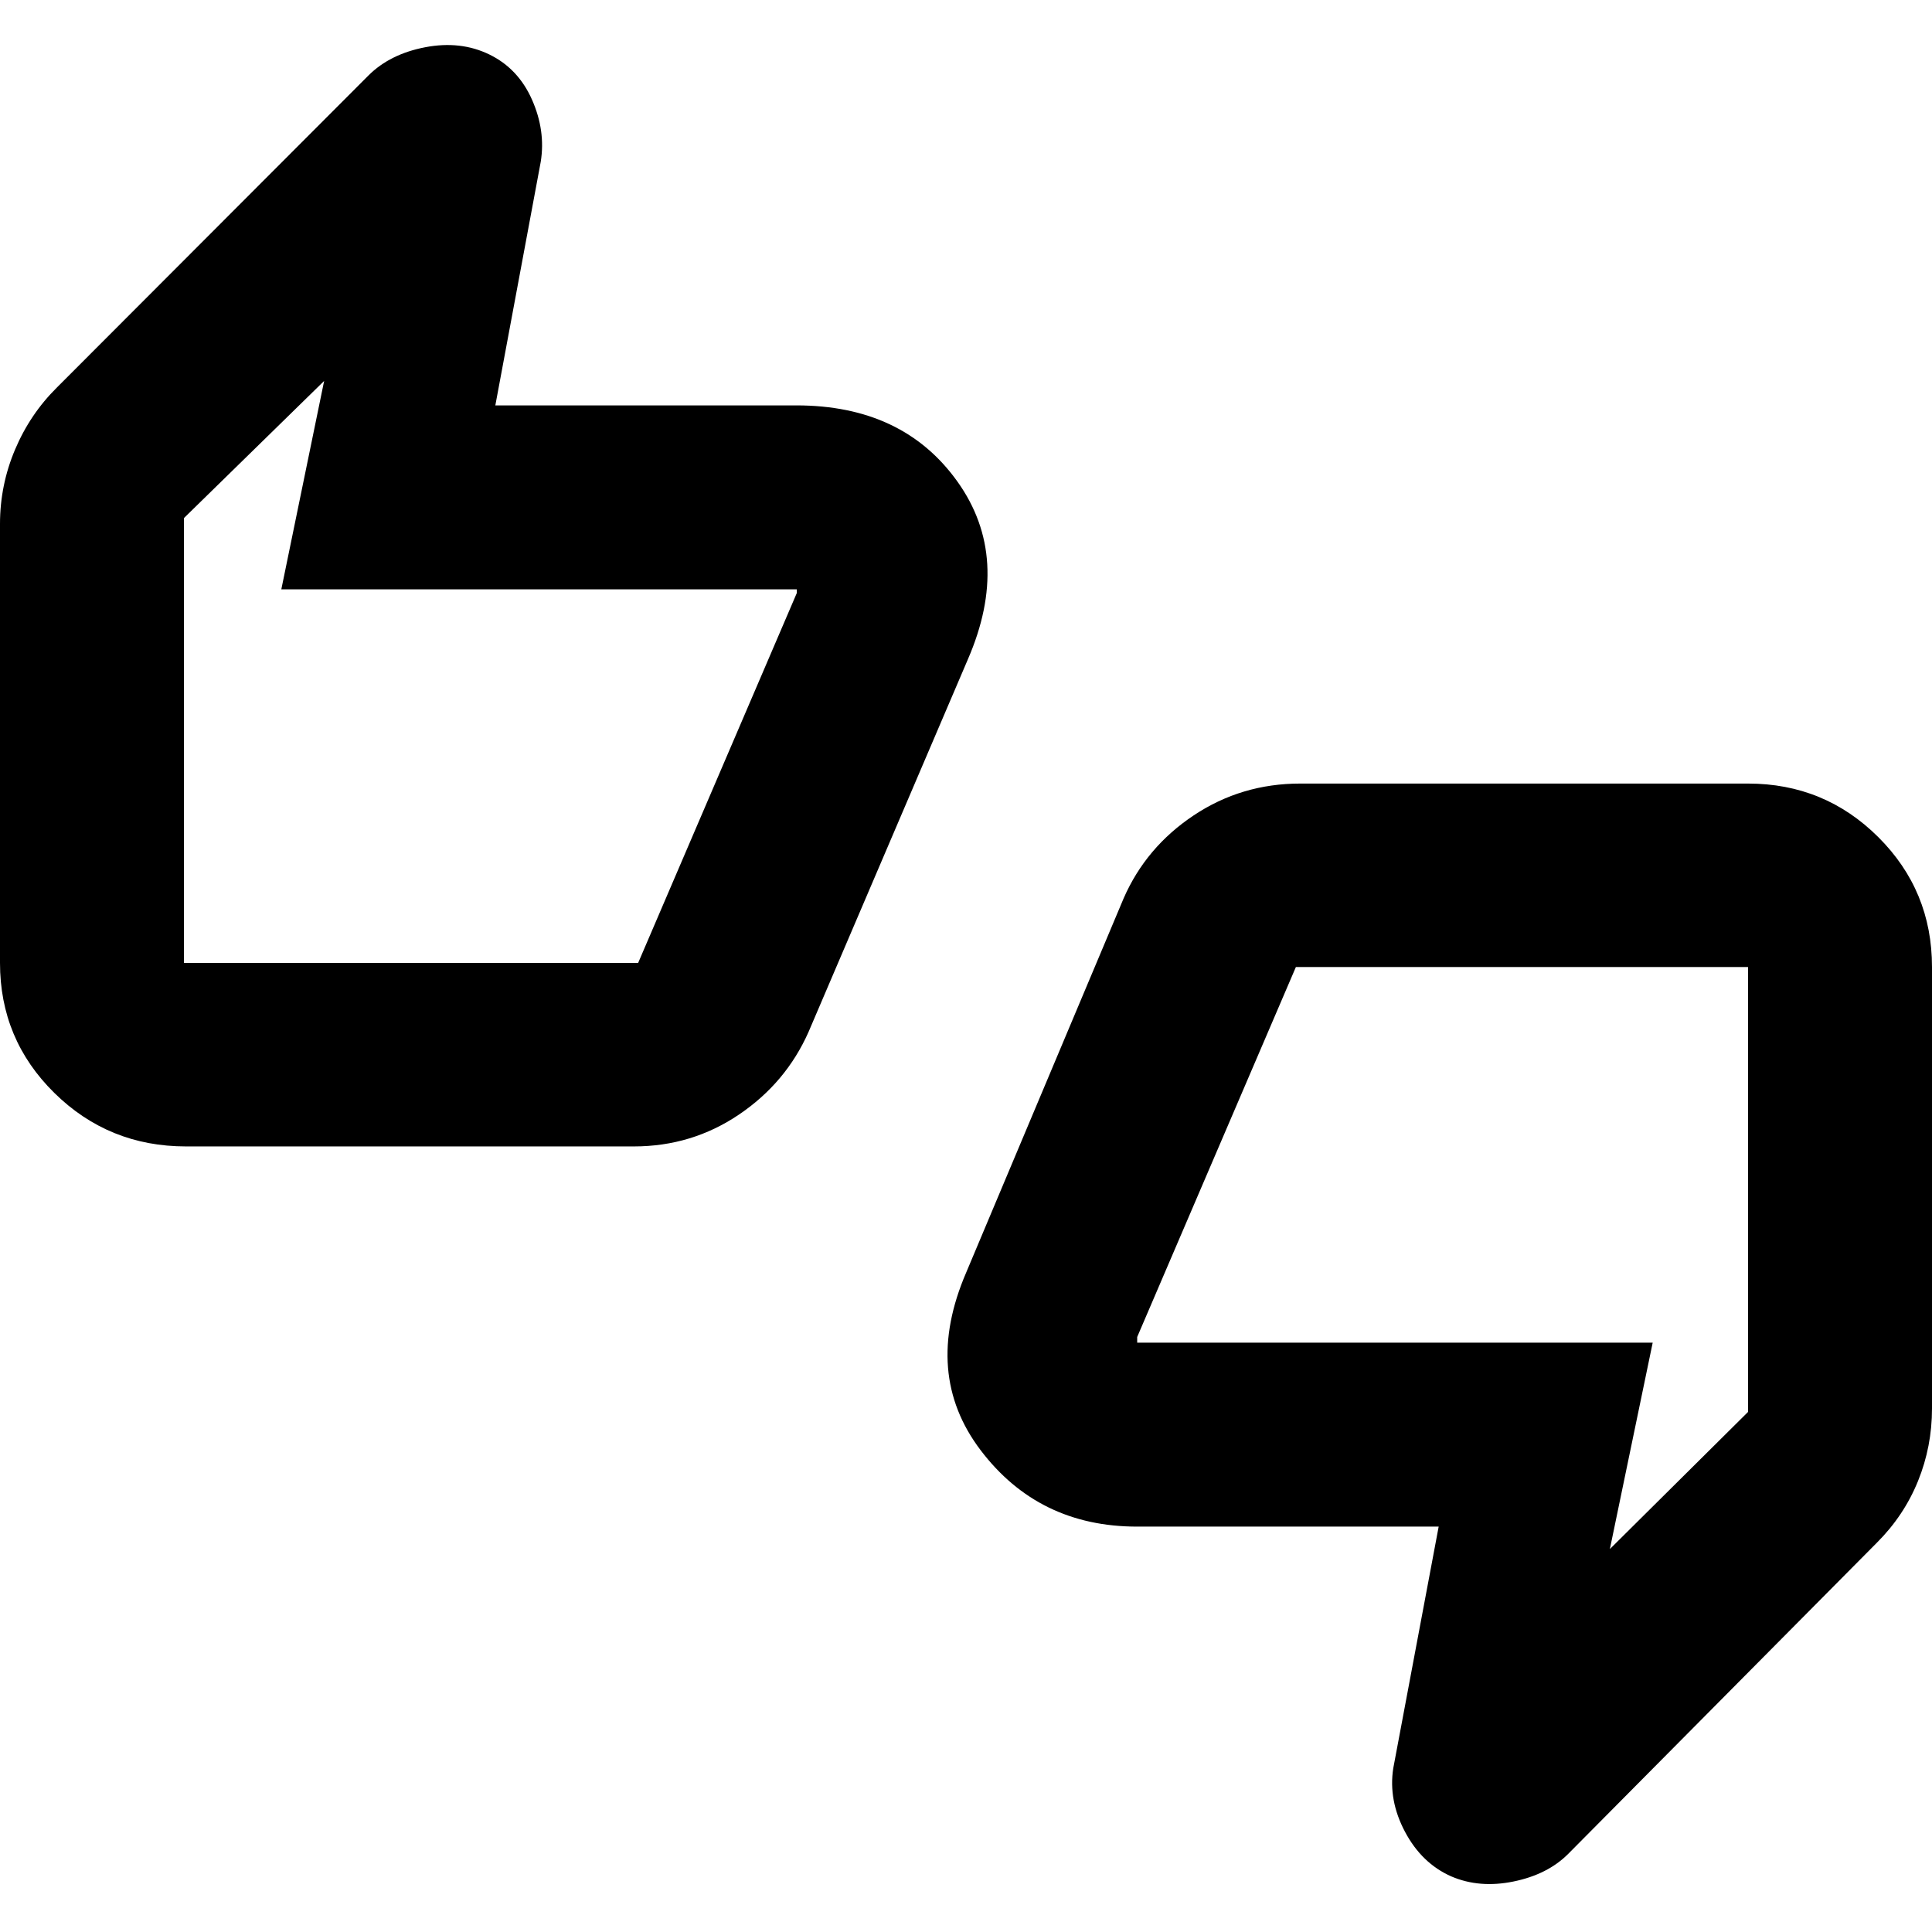<svg xmlns="http://www.w3.org/2000/svg" height="20" viewBox="0 -960 960 960" width="20"><path d="M92.413-390.348q-38.41 0-65.412-26.588Q0-443.524 0-481.522V-699.63q0-19.295 7.478-36.983 7.479-17.688 20.87-30.909l154.688-154.926q10.725-10.726 28.279-14.085 17.555-3.358 31.87 3.62 14.315 6.978 21.152 22.413 6.837 15.435 4.359 30.87l-22.565 121.065h149.565q53.021 0 80.054 37.869 27.033 37.87 5.163 88.37l-79.145 185.072q-11.224 25.319-34.627 41.113-23.403 15.793-52.206 15.793H92.413Zm224.674-91.174 78.848-183.826v-1.804H139.783l21.282-103.565-69.652 68.13v221.065h225.674ZM721.13-27.63q-14.674-6.479-22.989-22.153-8.315-15.674-5.837-31.587l22.565-120.065H565.065q-49.022 0-77.815-37.989-28.794-37.989-7.163-88.25l78.25-185.968q11.119-25.423 34.832-41.217 23.712-15.793 52.896-15.793h222.522q37.998 0 64.705 26.588Q960-517.476 960-479.478v219.347q0 18.922-6.957 36.07-6.956 17.148-20.391 30.583L779.196-38.783q-10.239 10.24-27.174 13.696-16.935 3.456-30.892-2.544Zm-77.217-451.848-78.848 183.826v2.804h256.152l-21.282 102.565 68.652-68.13v-221.065H643.913Zm-552.5-2.044v-221.065 221.065Zm777.174 2.044v221.065-221.065Z"/></svg>